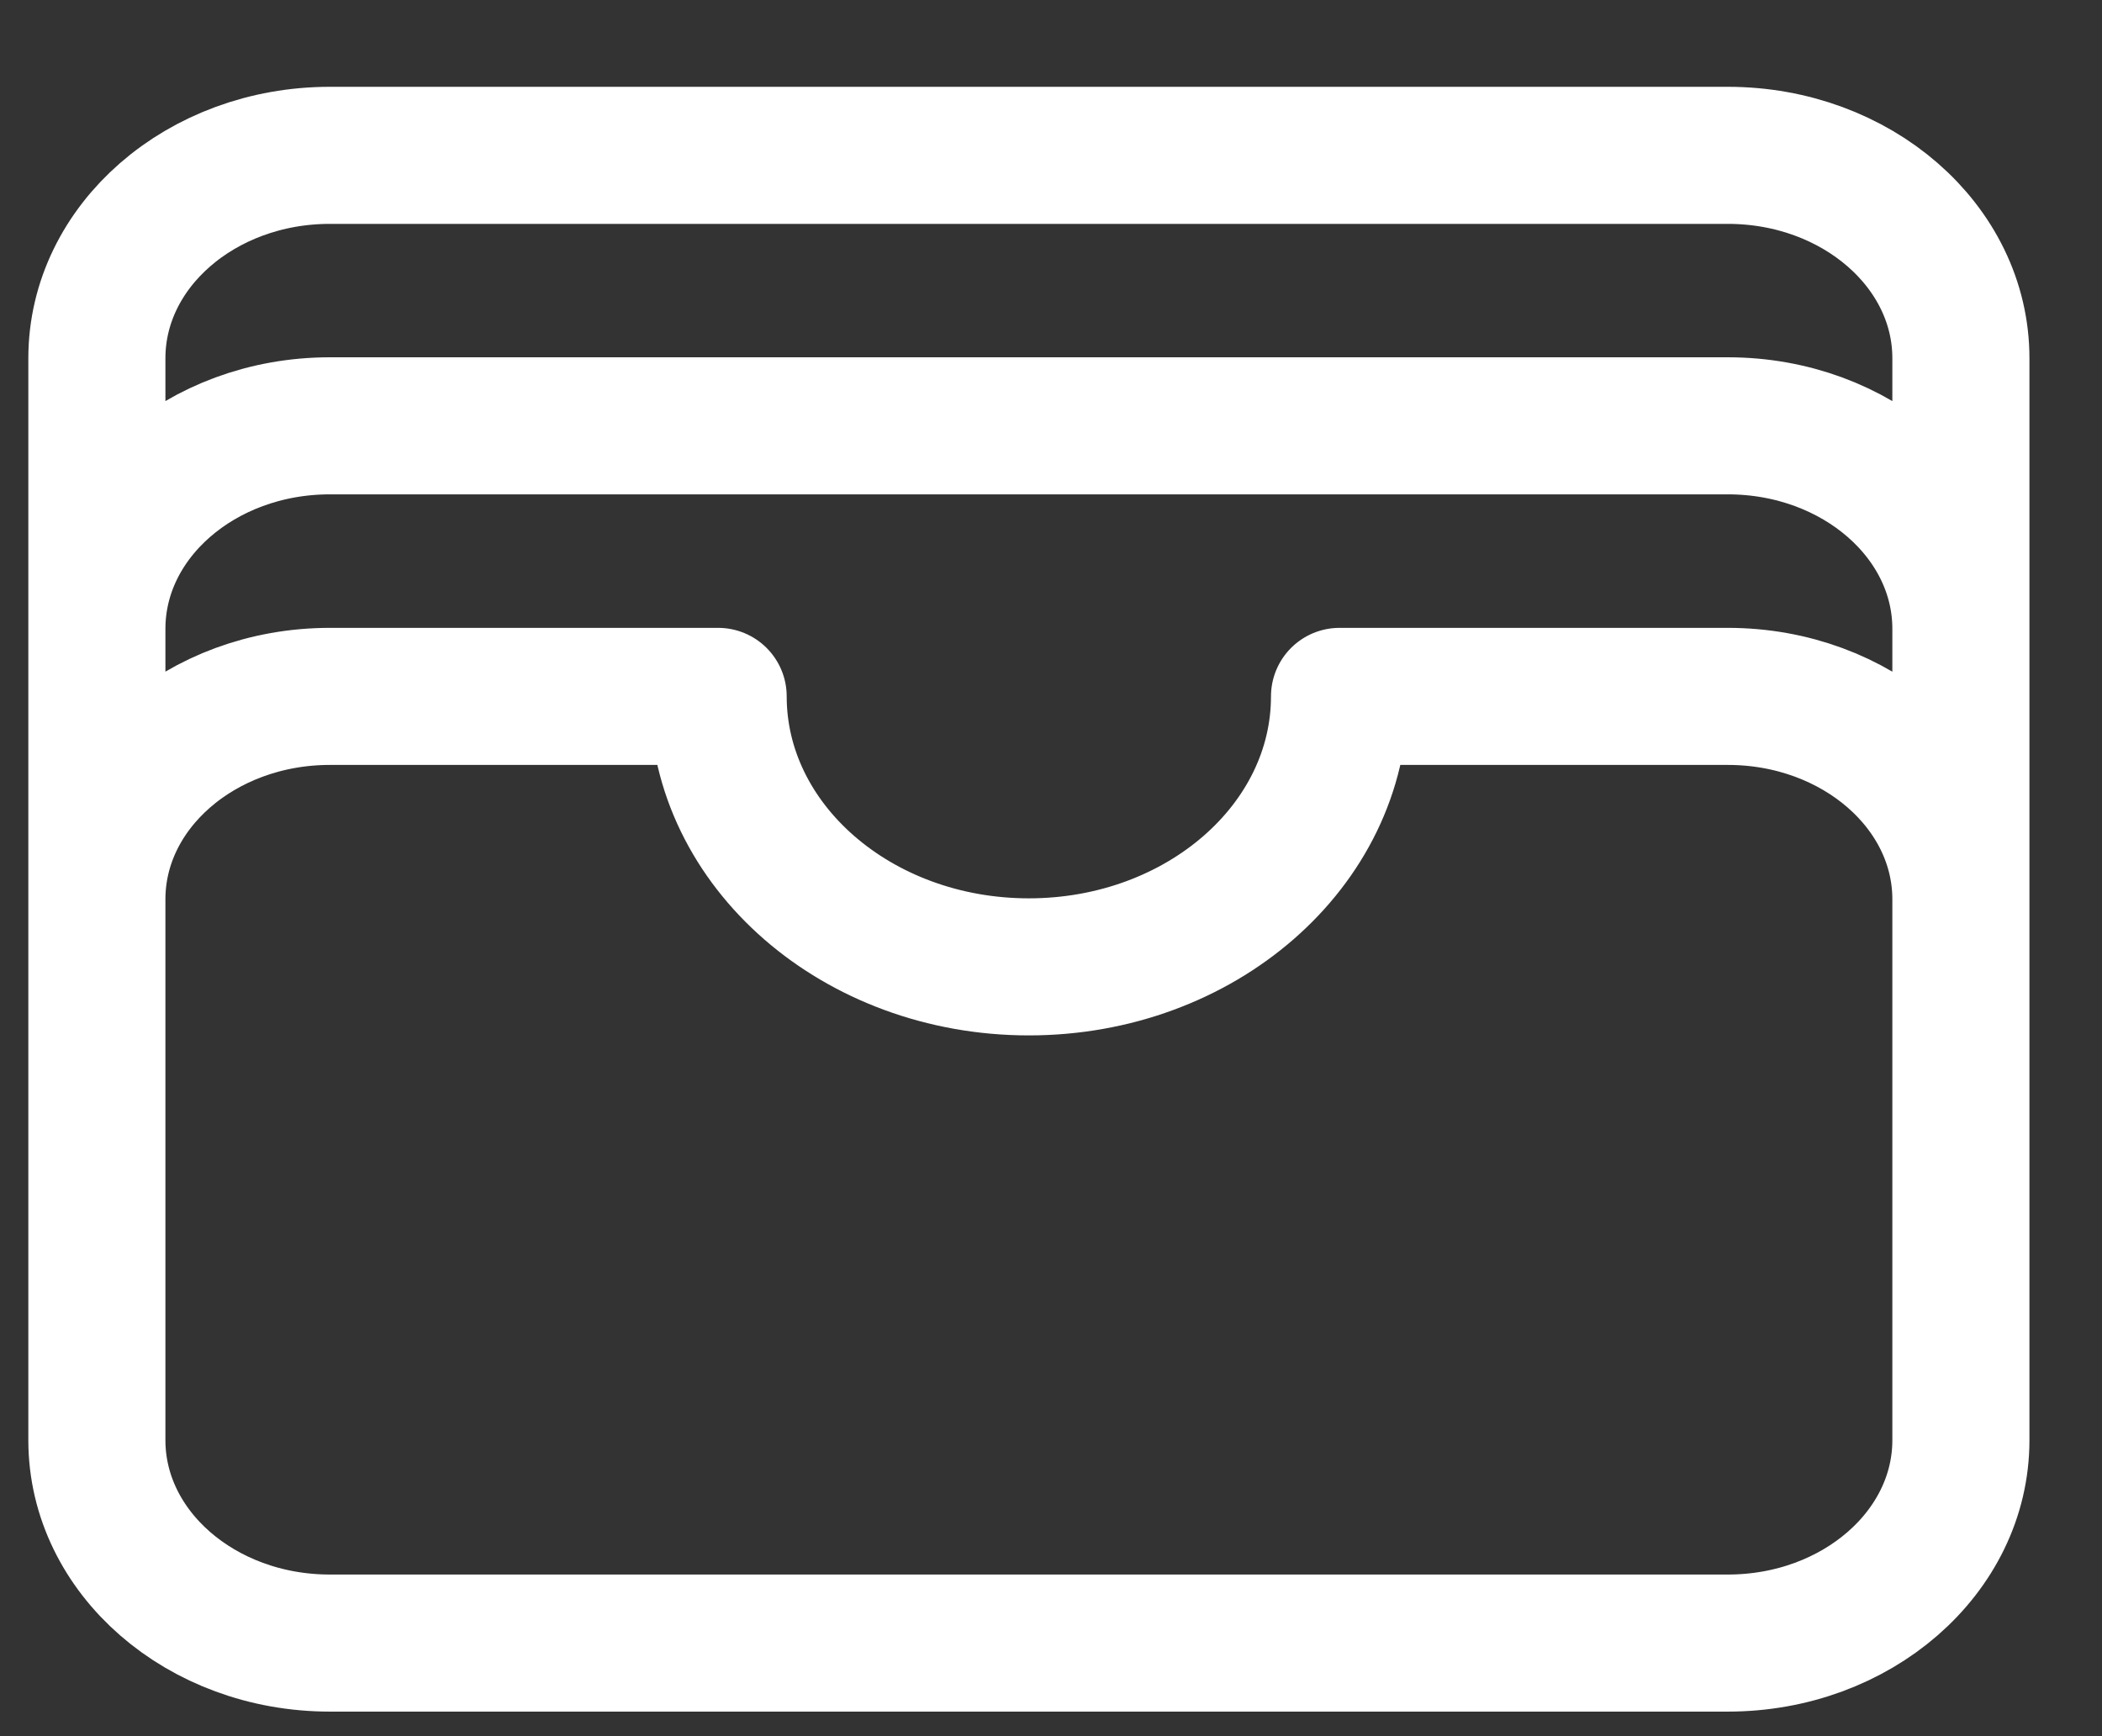 <svg width="23" height="19" viewBox="0 0 23 19" fill="none" xmlns="http://www.w3.org/2000/svg">
<rect x="0" y="0" width="23" height="19" fill="#333333" stroke="none"/>
<path d="M21.456 9.841C21.456 8.615 20.314 7.621 18.906 7.621H14.657C14.657 9.255 13.135 10.581 11.258 10.581C9.38 10.581 7.858 9.255 7.858 7.621H3.609C2.201 7.621 1.06 8.615 1.06 9.841M21.456 9.841V15.761C21.456 16.987 20.314 17.981 18.906 17.981H3.609C2.201 17.981 1.06 16.987 1.06 15.761V9.841M21.456 9.841V6.881M1.06 9.841V6.881M21.456 6.881C21.456 5.654 20.314 4.66 18.906 4.66H3.609C2.201 4.66 1.06 5.654 1.06 6.881M21.456 6.881V3.92C21.456 2.694 20.314 1.7 18.906 1.7H3.609C2.201 1.7 1.06 2.694 1.06 3.92V6.881" stroke="white" stroke-width="1.5" stroke-linecap="round" stroke-linejoin="round"/>
</svg>
